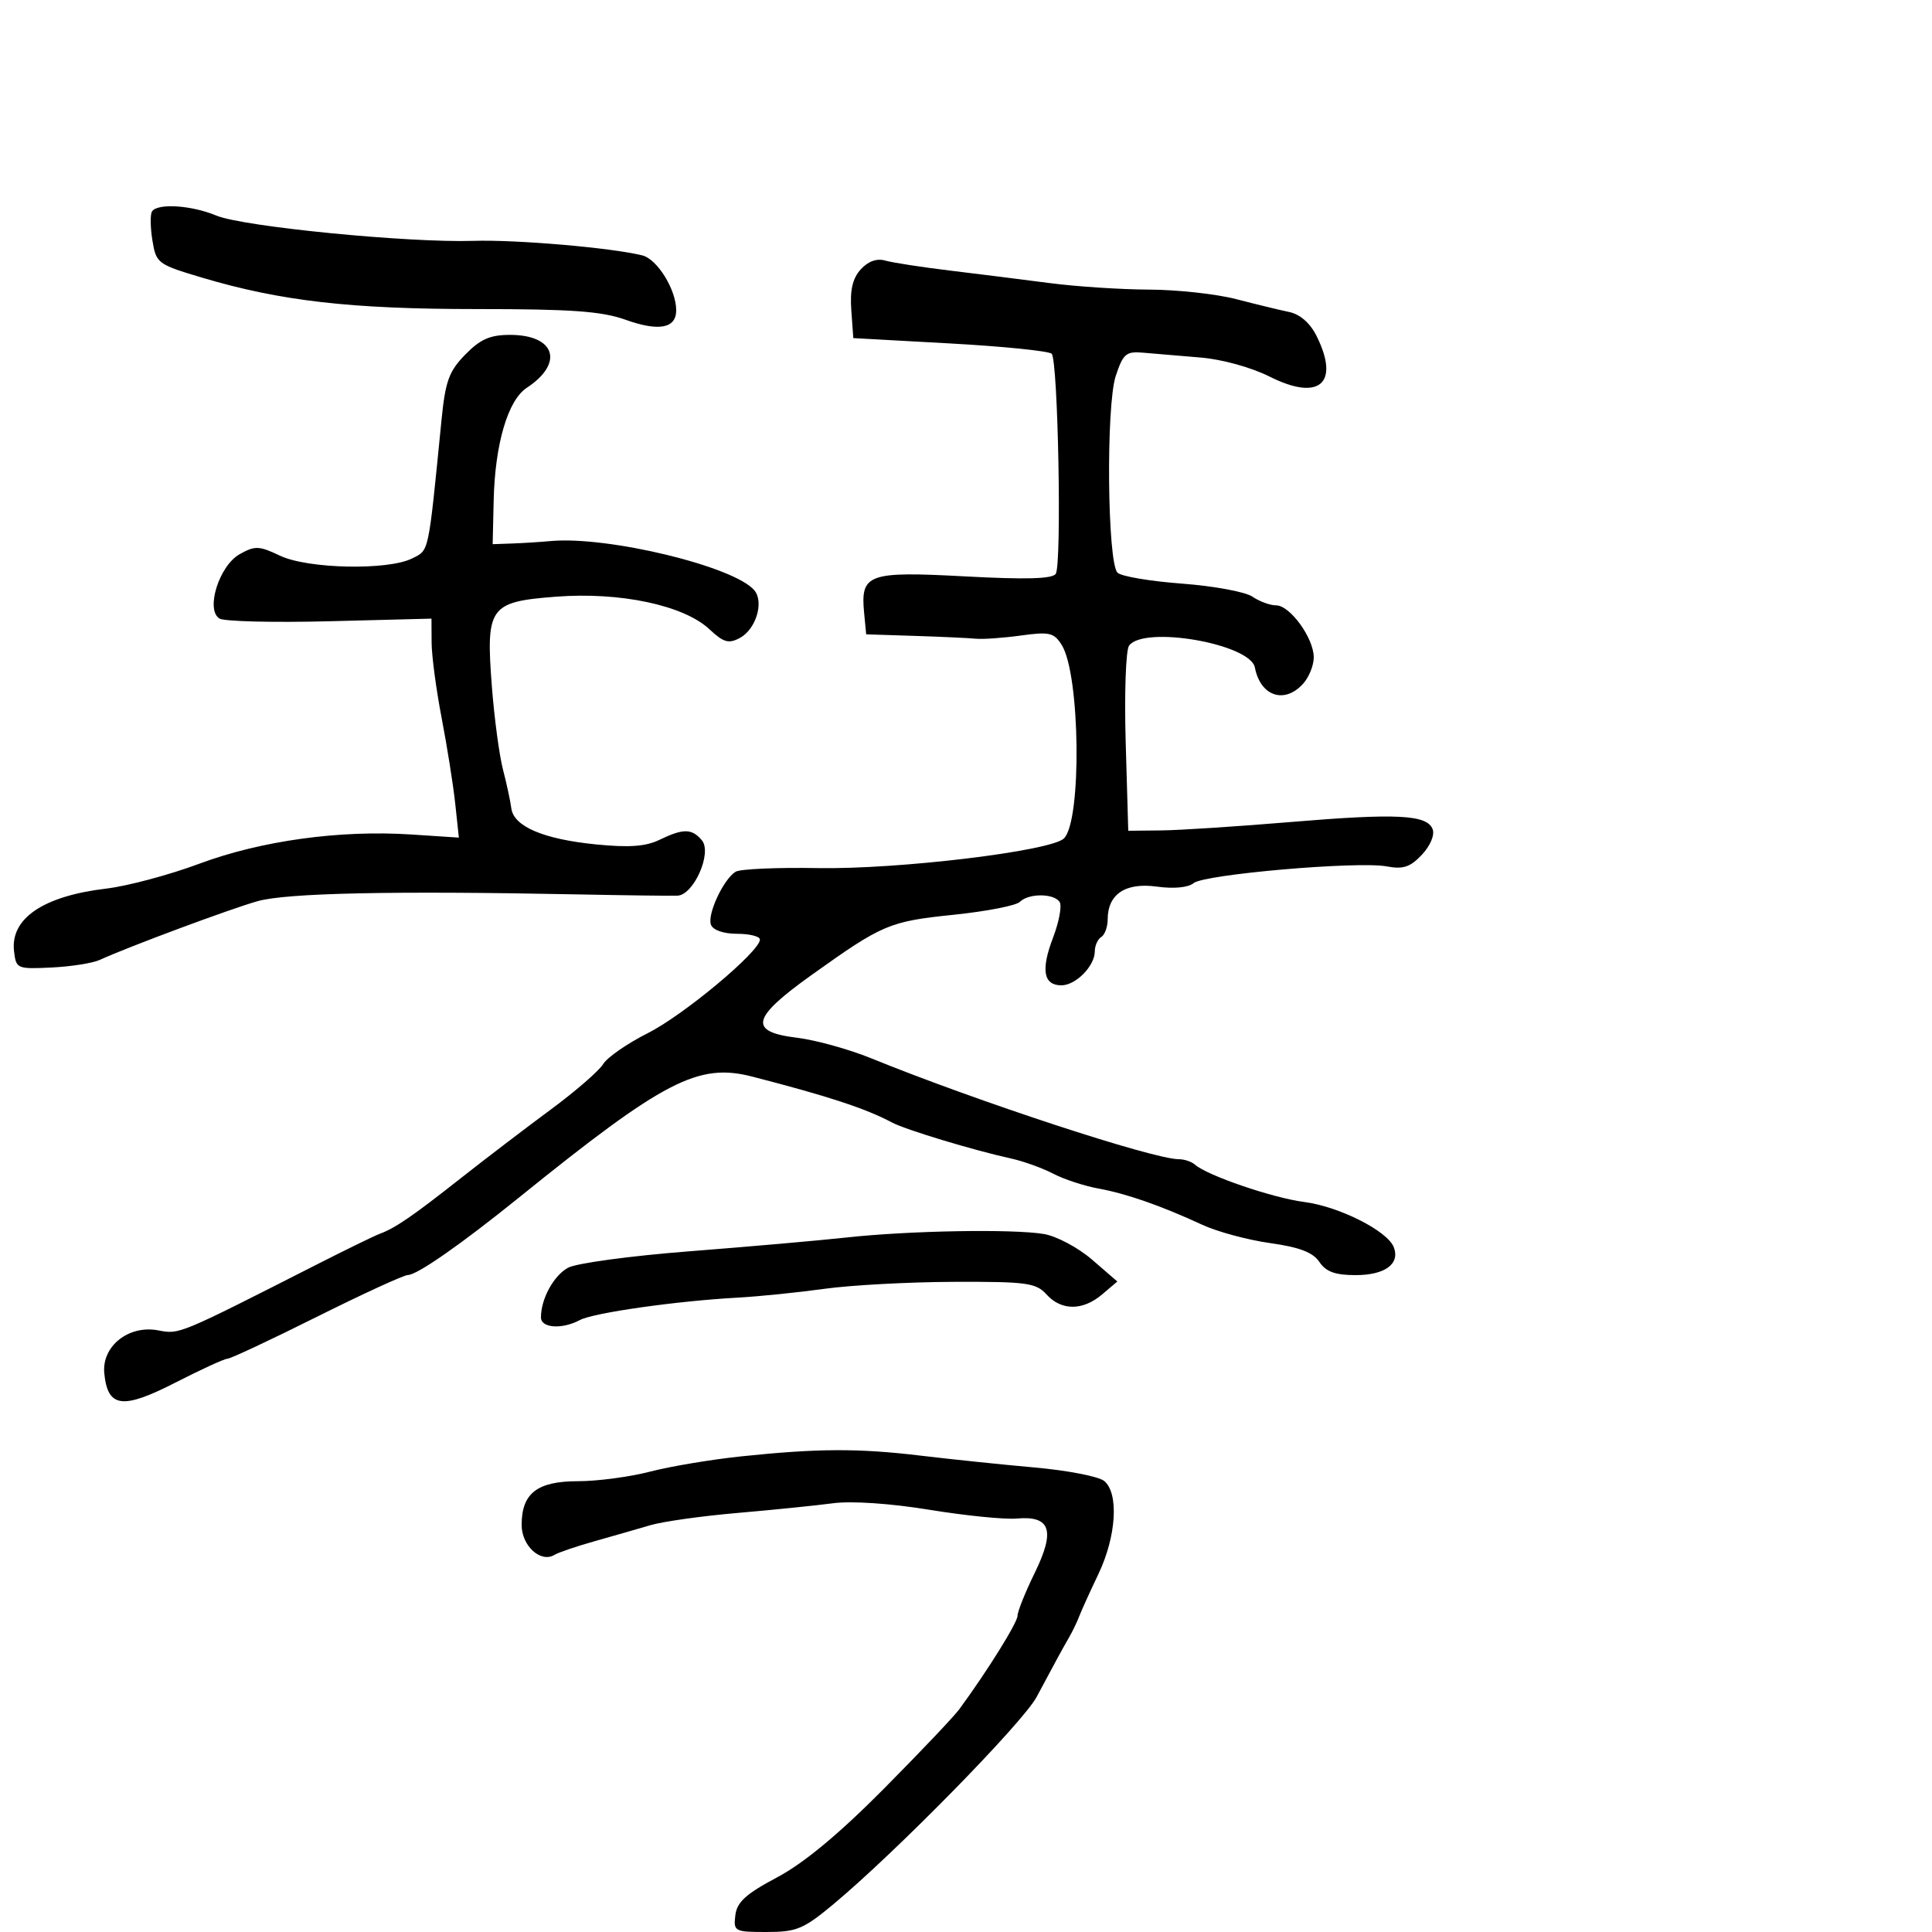 <svg xmlns="http://www.w3.org/2000/svg" width="300" height="300" viewBox="0 0 300 300" version="1.1">
	<path d="M 23.597 32.844 C 23.310 33.308, 23.342 35.331, 23.668 37.340 C 24.243 40.883, 24.474 41.056, 31.377 43.112 C 43.575 46.745, 54.473 47.992, 74 47.991 C 88.706 47.990, 93.449 48.330, 97.128 49.649 C 102.296 51.501, 105 50.998, 105 48.185 C 105 44.982, 102.065 40.233, 99.728 39.655 C 94.898 38.460, 80.133 37.190, 73.500 37.400 C 63.369 37.720, 37.711 35.195, 33.589 33.473 C 29.715 31.854, 24.414 31.521, 23.597 32.844 M 133.648 41.836 C 132.387 43.230, 131.965 45.052, 132.188 48.148 L 132.500 52.500 147.500 53.328 C 155.750 53.784, 162.860 54.504, 163.300 54.928 C 164.297 55.890, 164.892 87.556, 163.942 89.094 C 163.447 89.895, 159.386 90.011, 149.837 89.500 C 134.752 88.692, 133.599 89.111, 134.182 95.185 L 134.500 98.500 142 98.740 C 146.125 98.872, 150.400 99.069, 151.500 99.178 C 152.600 99.287, 155.754 99.066, 158.508 98.686 C 162.967 98.071, 163.664 98.233, 164.872 100.166 C 167.738 104.755, 167.998 127.402, 165.217 130.183 C 163.244 132.156, 139.518 135.018, 126.984 134.796 C 120.650 134.684, 114.910 134.938, 114.227 135.360 C 112.333 136.530, 109.787 142.001, 110.396 143.590 C 110.720 144.435, 112.353 145, 114.469 145 C 116.411 145, 118 145.402, 118 145.892 C 118 147.739, 106.174 157.614, 100.604 160.418 C 97.416 162.023, 94.288 164.191, 93.654 165.236 C 93.019 166.281, 89.350 169.462, 85.500 172.306 C 81.650 175.149, 75.350 179.957, 71.500 182.990 C 64.046 188.863, 61.403 190.676, 59 191.571 C 58.175 191.878, 53.900 193.959, 49.500 196.195 C 27.513 207.369, 27.907 207.205, 24.554 206.576 C 19.947 205.712, 15.772 209.052, 16.195 213.265 C 16.731 218.597, 19.015 218.895, 27.207 214.703 C 31.218 212.650, 34.867 210.977, 35.315 210.985 C 35.764 210.993, 41.990 208.075, 49.150 204.500 C 56.311 200.925, 62.694 197.993, 63.335 197.985 C 64.786 197.966, 71.596 193.215, 80.610 185.935 C 103.096 167.772, 108.420 165.012, 116.803 167.173 C 128.643 170.225, 134.403 172.117, 138.500 174.298 C 140.615 175.424, 151.116 178.600, 157 179.893 C 158.925 180.316, 161.866 181.375, 163.535 182.246 C 165.204 183.116, 168.354 184.153, 170.535 184.549 C 174.904 185.342, 180.273 187.216, 186.711 190.193 C 189.028 191.265, 193.753 192.538, 197.211 193.024 C 201.788 193.666, 203.873 194.464, 204.872 195.953 C 205.895 197.480, 207.325 198, 210.500 198 C 215.053 198, 217.424 196.267, 216.426 193.668 C 215.454 191.134, 207.934 187.339, 202.500 186.641 C 197.626 186.014, 187.453 182.535, 185.550 180.844 C 185.028 180.380, 183.903 180.001, 183.050 180.002 C 179.096 180.006, 151.688 171.015, 135.261 164.325 C 131.829 162.928, 126.654 161.495, 123.761 161.142 C 116.174 160.216, 116.665 158.081, 126 151.412 C 137.059 143.512, 138.080 143.079, 148.113 142.041 C 153.172 141.517, 157.781 140.619, 158.355 140.045 C 159.720 138.680, 163.697 138.701, 164.547 140.077 C 164.914 140.669, 164.447 143.158, 163.512 145.609 C 161.605 150.602, 162.027 153, 164.814 153 C 167.046 153, 170 149.998, 170 147.730 C 170 146.844, 170.450 145.840, 171 145.500 C 171.550 145.160, 172 143.931, 172 142.770 C 172 138.851, 174.755 137.005, 179.609 137.670 C 182.265 138.034, 184.507 137.824, 185.338 137.134 C 186.992 135.761, 210.849 133.694, 215.332 134.534 C 217.881 135.013, 218.983 134.647, 220.791 132.722 C 222.095 131.334, 222.804 129.652, 222.460 128.757 C 221.592 126.495, 216.903 126.261, 200.298 127.652 C 192.159 128.334, 183.182 128.916, 180.348 128.946 L 175.196 129 174.797 115.250 C 174.578 107.688, 174.814 100.938, 175.322 100.250 C 177.650 97.098, 194.144 99.971, 194.858 103.654 C 195.722 108.117, 199.450 109.371, 202.345 106.171 C 203.255 105.165, 204 103.322, 204 102.076 C 204 99.087, 200.318 94, 198.154 94 C 197.214 94, 195.557 93.391, 194.473 92.647 C 193.388 91.903, 188.462 90.993, 183.527 90.624 C 178.592 90.256, 174.092 89.492, 173.527 88.928 C 171.943 87.345, 171.724 62.993, 173.252 58.380 C 174.400 54.918, 174.860 54.529, 177.519 54.767 C 179.159 54.914, 183.129 55.248, 186.342 55.511 C 189.741 55.788, 194.268 57.034, 197.166 58.489 C 204.873 62.360, 208.110 59.536, 204.427 52.154 C 203.433 50.162, 201.869 48.797, 200.177 48.445 C 198.705 48.139, 194.995 47.239, 191.934 46.444 C 188.873 45.650, 182.798 44.986, 178.434 44.969 C 174.070 44.952, 167.125 44.497, 163 43.958 C 158.875 43.419, 151.900 42.544, 147.500 42.013 C 143.100 41.482, 138.582 40.784, 137.461 40.462 C 136.142 40.084, 134.794 40.570, 133.648 41.836 M 72.249 55.057 C 69.703 57.660, 69.155 59.179, 68.548 65.307 C 66.471 86.272, 66.663 85.369, 64 86.711 C 60.248 88.601, 47.783 88.341, 43.467 86.283 C 40.235 84.742, 39.593 84.718, 37.215 86.053 C 34.028 87.842, 31.879 94.689, 34.079 96.049 C 34.811 96.501, 42.518 96.689, 51.205 96.466 L 67 96.061 67.020 99.780 C 67.030 101.826, 67.733 107.100, 68.580 111.500 C 69.427 115.900, 70.375 121.877, 70.687 124.782 L 71.253 130.064 63.876 129.580 C 52.779 128.854, 40.538 130.542, 30.935 134.123 C 26.296 135.854, 19.800 137.589, 16.500 137.980 C 6.726 139.137, 1.596 142.615, 2.178 147.690 C 2.492 150.428, 2.641 150.493, 8 150.235 C 11.025 150.089, 14.400 149.556, 15.500 149.050 C 19.849 147.049, 35.752 141.131, 40 139.933 C 44.499 138.664, 60.996 138.312, 89.500 138.878 C 97.200 139.031, 104.266 139.121, 105.203 139.078 C 107.723 138.962, 110.606 132.435, 108.995 130.493 C 107.452 128.635, 106.097 128.617, 102.404 130.408 C 100.259 131.448, 97.670 131.633, 92.500 131.116 C 84.361 130.300, 79.753 128.326, 79.395 125.500 C 79.256 124.400, 78.675 121.700, 78.104 119.500 C 77.532 117.300, 76.760 111.544, 76.386 106.708 C 75.421 94.221, 75.964 93.453, 86.331 92.654 C 96.288 91.886, 106.169 93.981, 110.148 97.702 C 112.357 99.768, 113.144 99.994, 114.886 99.061 C 117.372 97.730, 118.663 93.504, 117.143 91.673 C 114.069 87.968, 94.374 83.202, 85.500 84.016 C 83.850 84.167, 81.150 84.338, 79.500 84.395 L 76.500 84.500 76.658 77.686 C 76.862 68.951, 78.862 62.145, 81.791 60.221 C 87.628 56.387, 86.240 52, 79.190 52 C 76.100 52, 74.585 52.667, 72.249 55.057 M 131.500 192.152 C 127.100 192.631, 116.075 193.600, 107 194.305 C 97.925 195.009, 89.466 196.156, 88.202 196.854 C 85.959 198.091, 84 201.687, 84 204.565 C 84 206.234, 87.279 206.456, 90.046 204.975 C 92.146 203.851, 105.057 202.016, 114.500 201.499 C 117.800 201.318, 123.875 200.702, 128 200.129 C 132.125 199.556, 141.168 199.068, 148.095 199.044 C 159.452 199.004, 160.868 199.197, 162.500 201 C 164.809 203.551, 168.132 203.549, 171.139 200.995 L 173.500 198.990 169.574 195.597 C 167.405 193.723, 164.048 191.940, 162.074 191.613 C 157.210 190.809, 141.243 191.090, 131.500 192.152 M 115.104 226.143 C 110.486 226.626, 104.121 227.691, 100.960 228.510 C 97.798 229.330, 92.759 230, 89.761 230 C 83.410 230, 81 231.869, 81 236.794 C 81 240.048, 83.977 242.750, 86.110 241.432 C 86.697 241.069, 89.500 240.117, 92.339 239.317 C 95.178 238.516, 99.075 237.397, 101 236.829 C 102.925 236.261, 109 235.407, 114.500 234.932 C 120 234.457, 126.678 233.779, 129.341 233.426 C 132.240 233.042, 138.256 233.448, 144.341 234.440 C 149.928 235.351, 156.012 235.962, 157.860 235.798 C 163.136 235.330, 163.904 237.632, 160.673 244.236 C 159.203 247.241, 158 250.239, 158 250.898 C 158 251.956, 153.327 259.457, 148.962 265.405 C 148.116 266.557, 142.791 272.167, 137.128 277.872 C 130.231 284.819, 124.795 289.325, 120.665 291.517 C 115.826 294.086, 114.432 295.350, 114.184 297.395 C 113.878 299.907, 114.052 300, 119.045 300 C 123.668 300, 124.770 299.545, 129.335 295.750 C 139.007 287.709, 158.835 267.494, 160.968 263.500 C 163.978 257.862, 164.859 256.246, 166.006 254.250 C 166.560 253.287, 167.265 251.825, 167.573 251 C 167.881 250.175, 169.229 247.205, 170.567 244.400 C 173.347 238.572, 173.764 231.879, 171.465 229.971 C 170.621 229.270, 165.783 228.328, 160.715 227.877 C 155.647 227.425, 147.675 226.597, 143 226.036 C 133.301 224.871, 127.043 224.895, 115.104 226.143" stroke="none" fill="black" fill-rule="evenodd"/>
</svg>